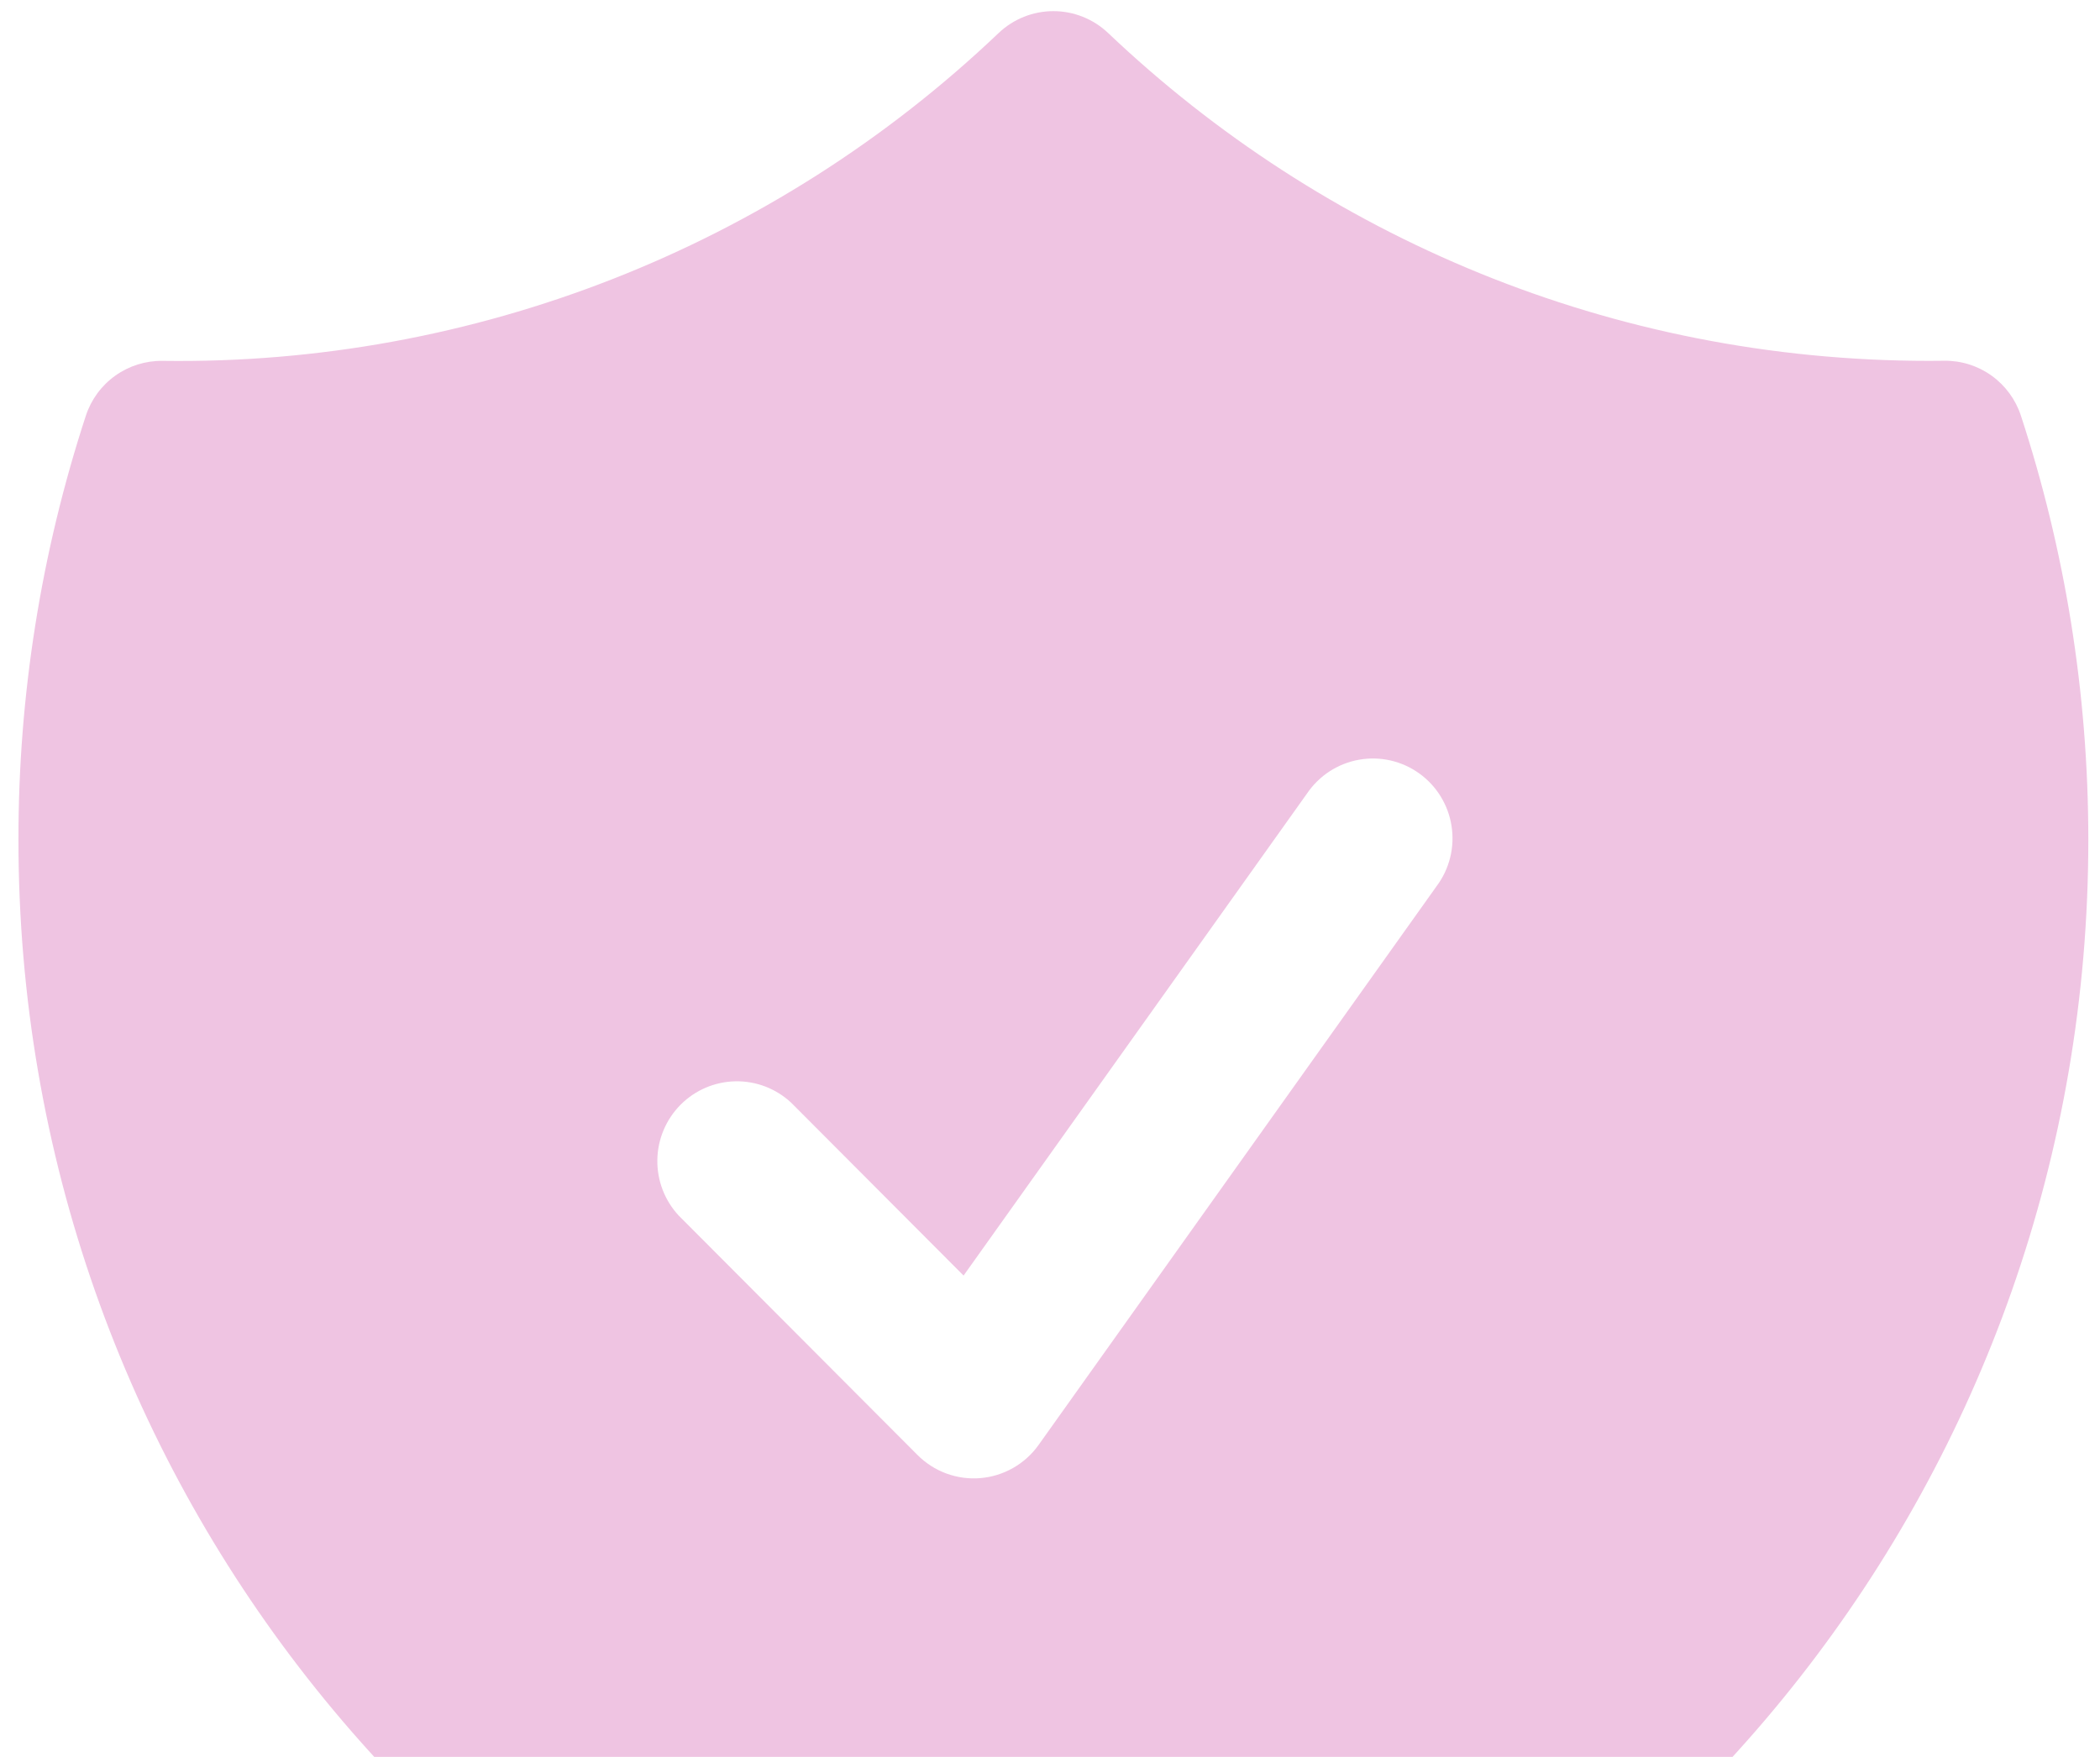 <svg width="98" height="82" viewBox="0 0 98 82" fill="none" xmlns="http://www.w3.org/2000/svg">
<path fill-rule="evenodd" clip-rule="evenodd" d="M51.714 1.542C51.024 0.886 50.109 0.52 49.158 0.52C48.207 0.52 47.292 0.886 46.602 1.542C36.087 11.557 22.083 17.048 7.583 16.843C6.793 16.833 6.021 17.075 5.378 17.535C4.734 17.995 4.254 18.649 4.007 19.401C1.916 25.791 0.855 32.474 0.861 39.198C0.861 68.717 20.992 93.511 48.232 100.541C48.839 100.698 49.477 100.698 50.084 100.541C77.324 93.511 97.455 68.717 97.455 39.198C97.455 32.293 96.35 25.636 94.309 19.401C94.063 18.648 93.583 17.994 92.94 17.532C92.296 17.071 91.523 16.828 90.733 16.838L90.025 16.843C75.184 16.843 61.705 11.031 51.714 1.542ZM67.04 41.364C67.338 40.967 67.552 40.514 67.673 40.033C67.793 39.551 67.816 39.05 67.74 38.559C67.665 38.068 67.492 37.598 67.233 37.175C66.973 36.752 66.632 36.385 66.229 36.097C65.826 35.808 65.37 35.603 64.887 35.493C64.404 35.384 63.904 35.373 63.417 35.46C62.929 35.547 62.464 35.731 62.048 36.001C61.633 36.271 61.276 36.622 60.997 37.032L44.967 59.536L36.923 51.469C36.219 50.811 35.287 50.452 34.325 50.469C33.362 50.486 32.444 50.877 31.763 51.56C31.083 52.243 30.693 53.164 30.676 54.129C30.659 55.094 31.016 56.028 31.672 56.735L42.818 67.912C43.199 68.294 43.659 68.589 44.165 68.775C44.671 68.961 45.212 69.034 45.749 68.99C46.286 68.945 46.807 68.784 47.276 68.517C47.745 68.251 48.151 67.885 48.465 67.445L67.04 41.364Z" fill="#EFC4E2"/>
</svg>
